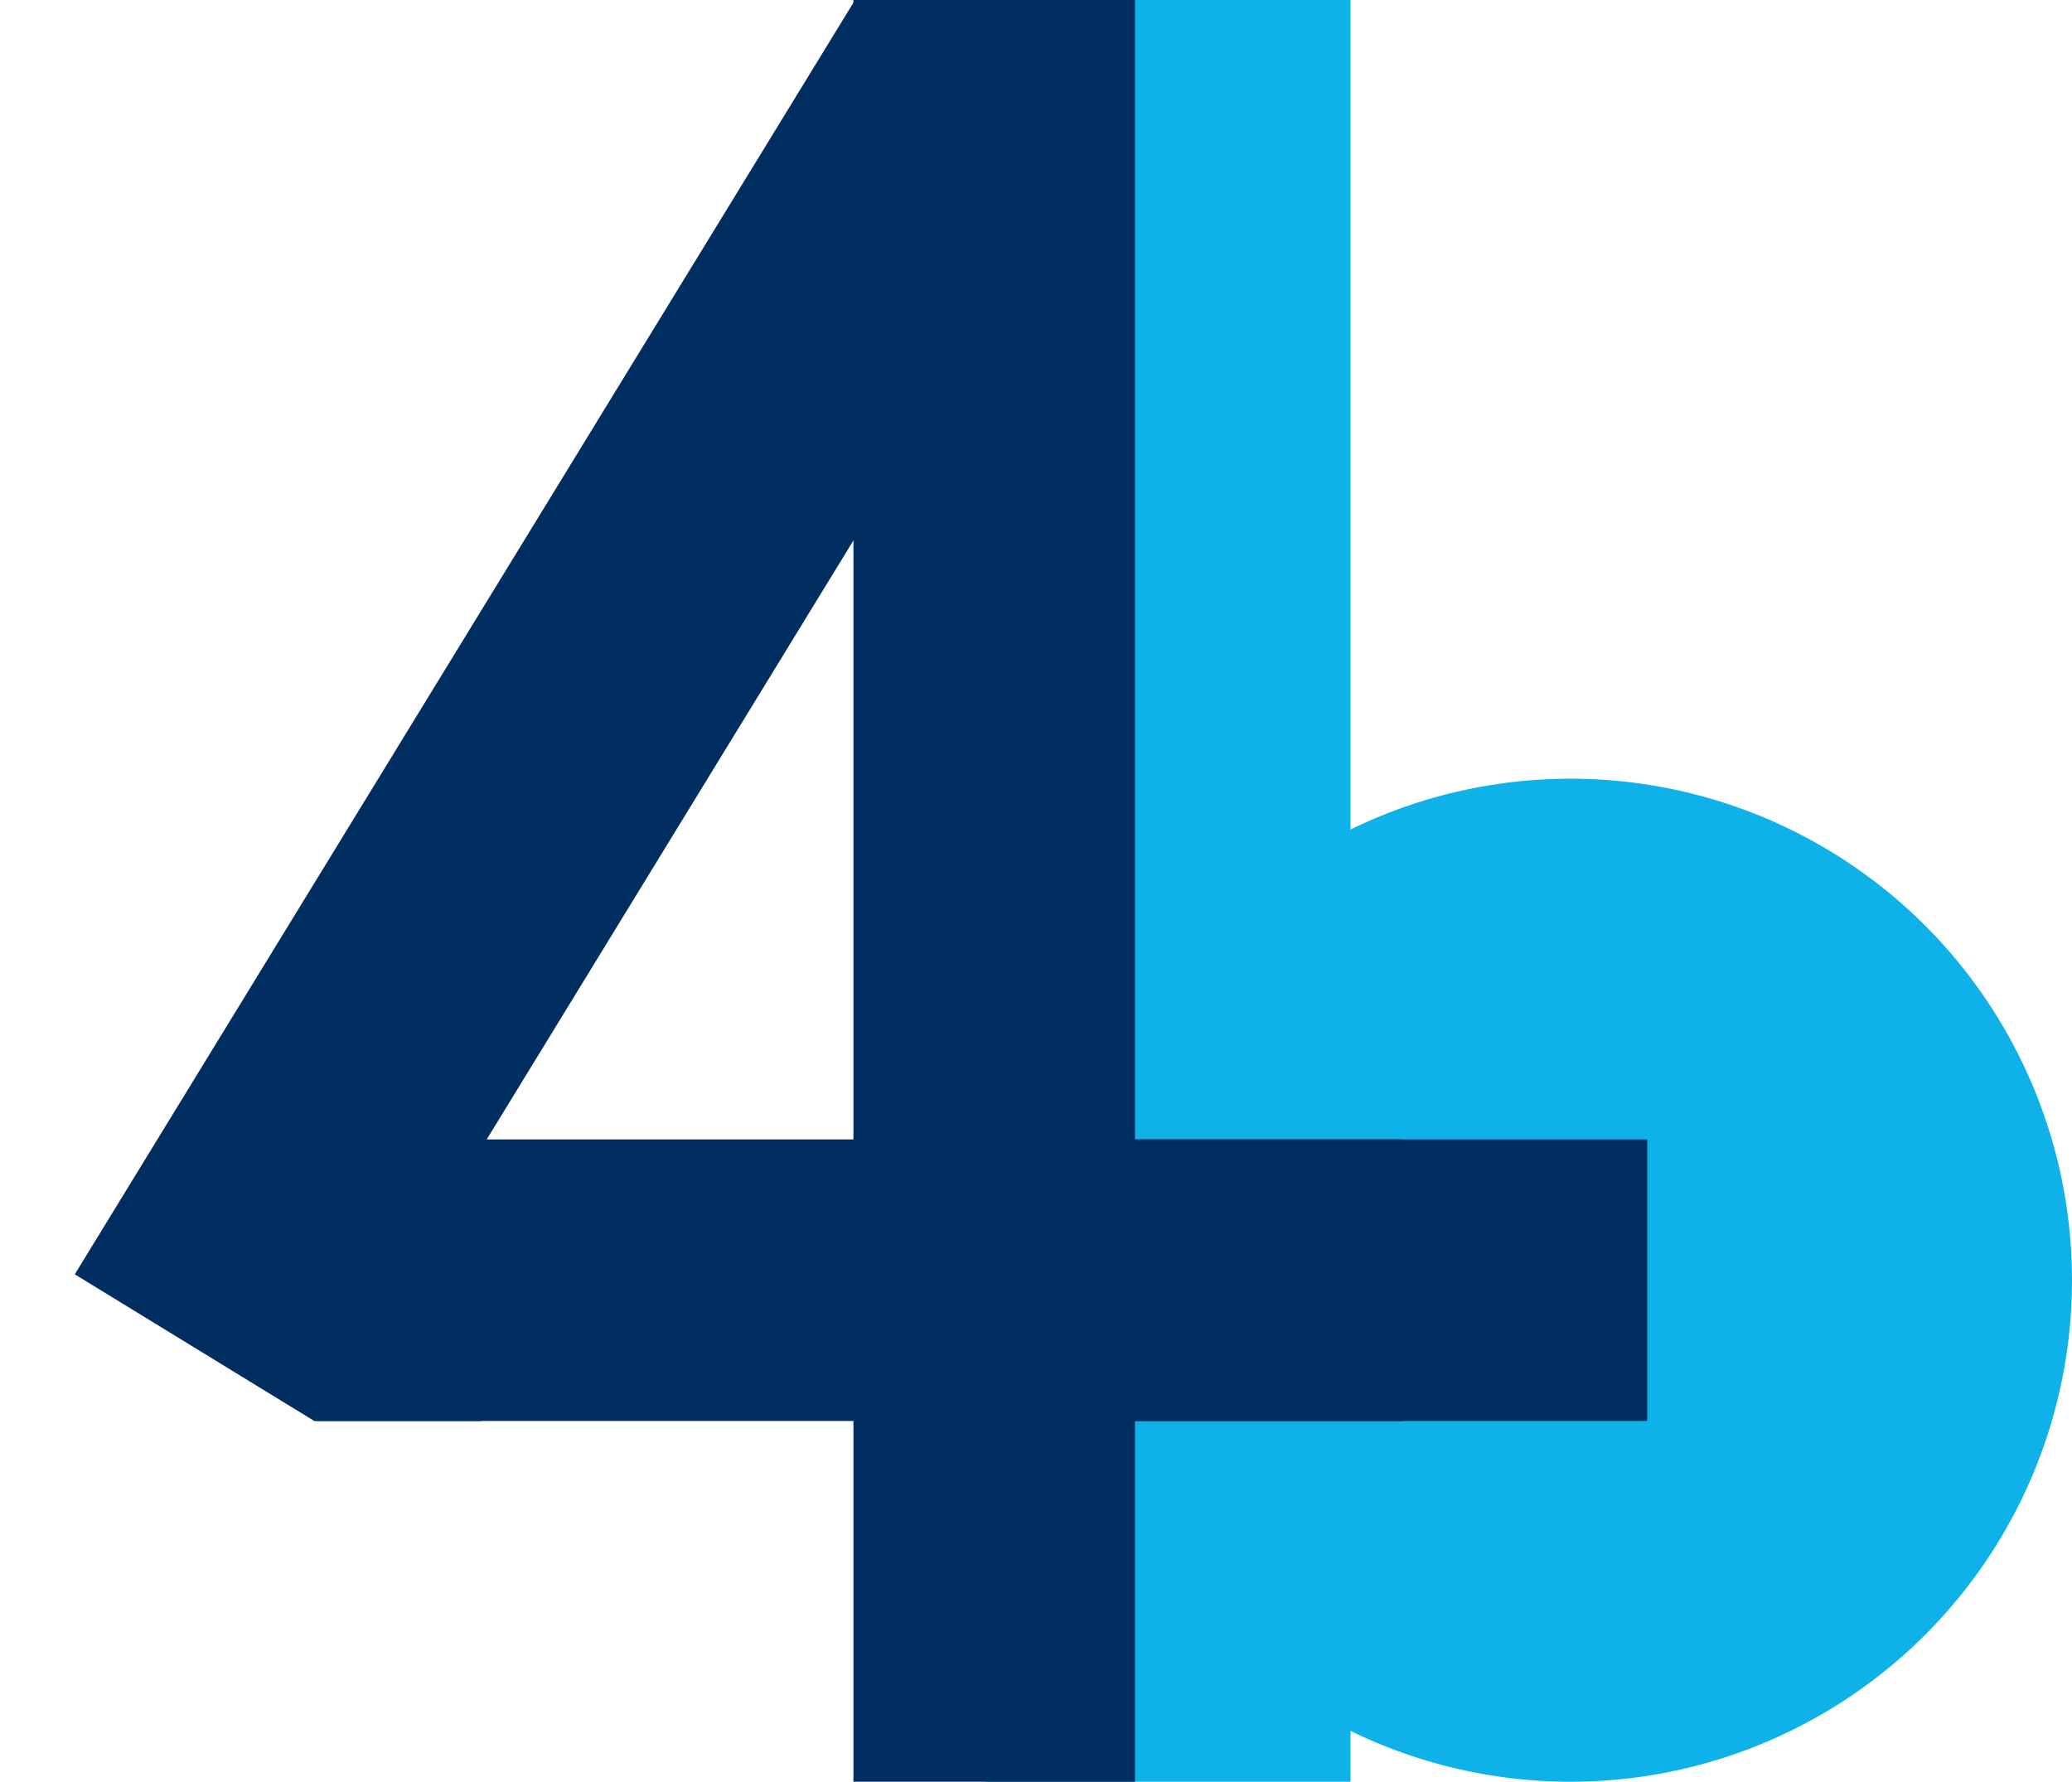 <svg width="471" height="405" viewBox="0 0 471 405" fill="none" xmlns="http://www.w3.org/2000/svg">
<circle cx="357" cy="291" r="114" fill="#0EB2E8"/>
<rect x="224" width="83" height="405" fill="#0EB2E8"/>
<path d="M194 0H258V405H194V0Z" fill="#002E61"/>
<rect x="72" y="323" width="64" height="247" transform="rotate(-90 72 323)" fill="#002E61"/>
<rect x="71.445" y="323" width="63.841" height="339.651" transform="rotate(-148.52 71.445 323)" fill="#002E61"/>
<rect x="374.445" y="259" width="64" height="158" transform="rotate(90 374.445 259)" fill="#002E61"/>
<path d="M72.894 300H109.401V323H71.4L72.894 300Z" fill="#002E61"/>
</svg>
